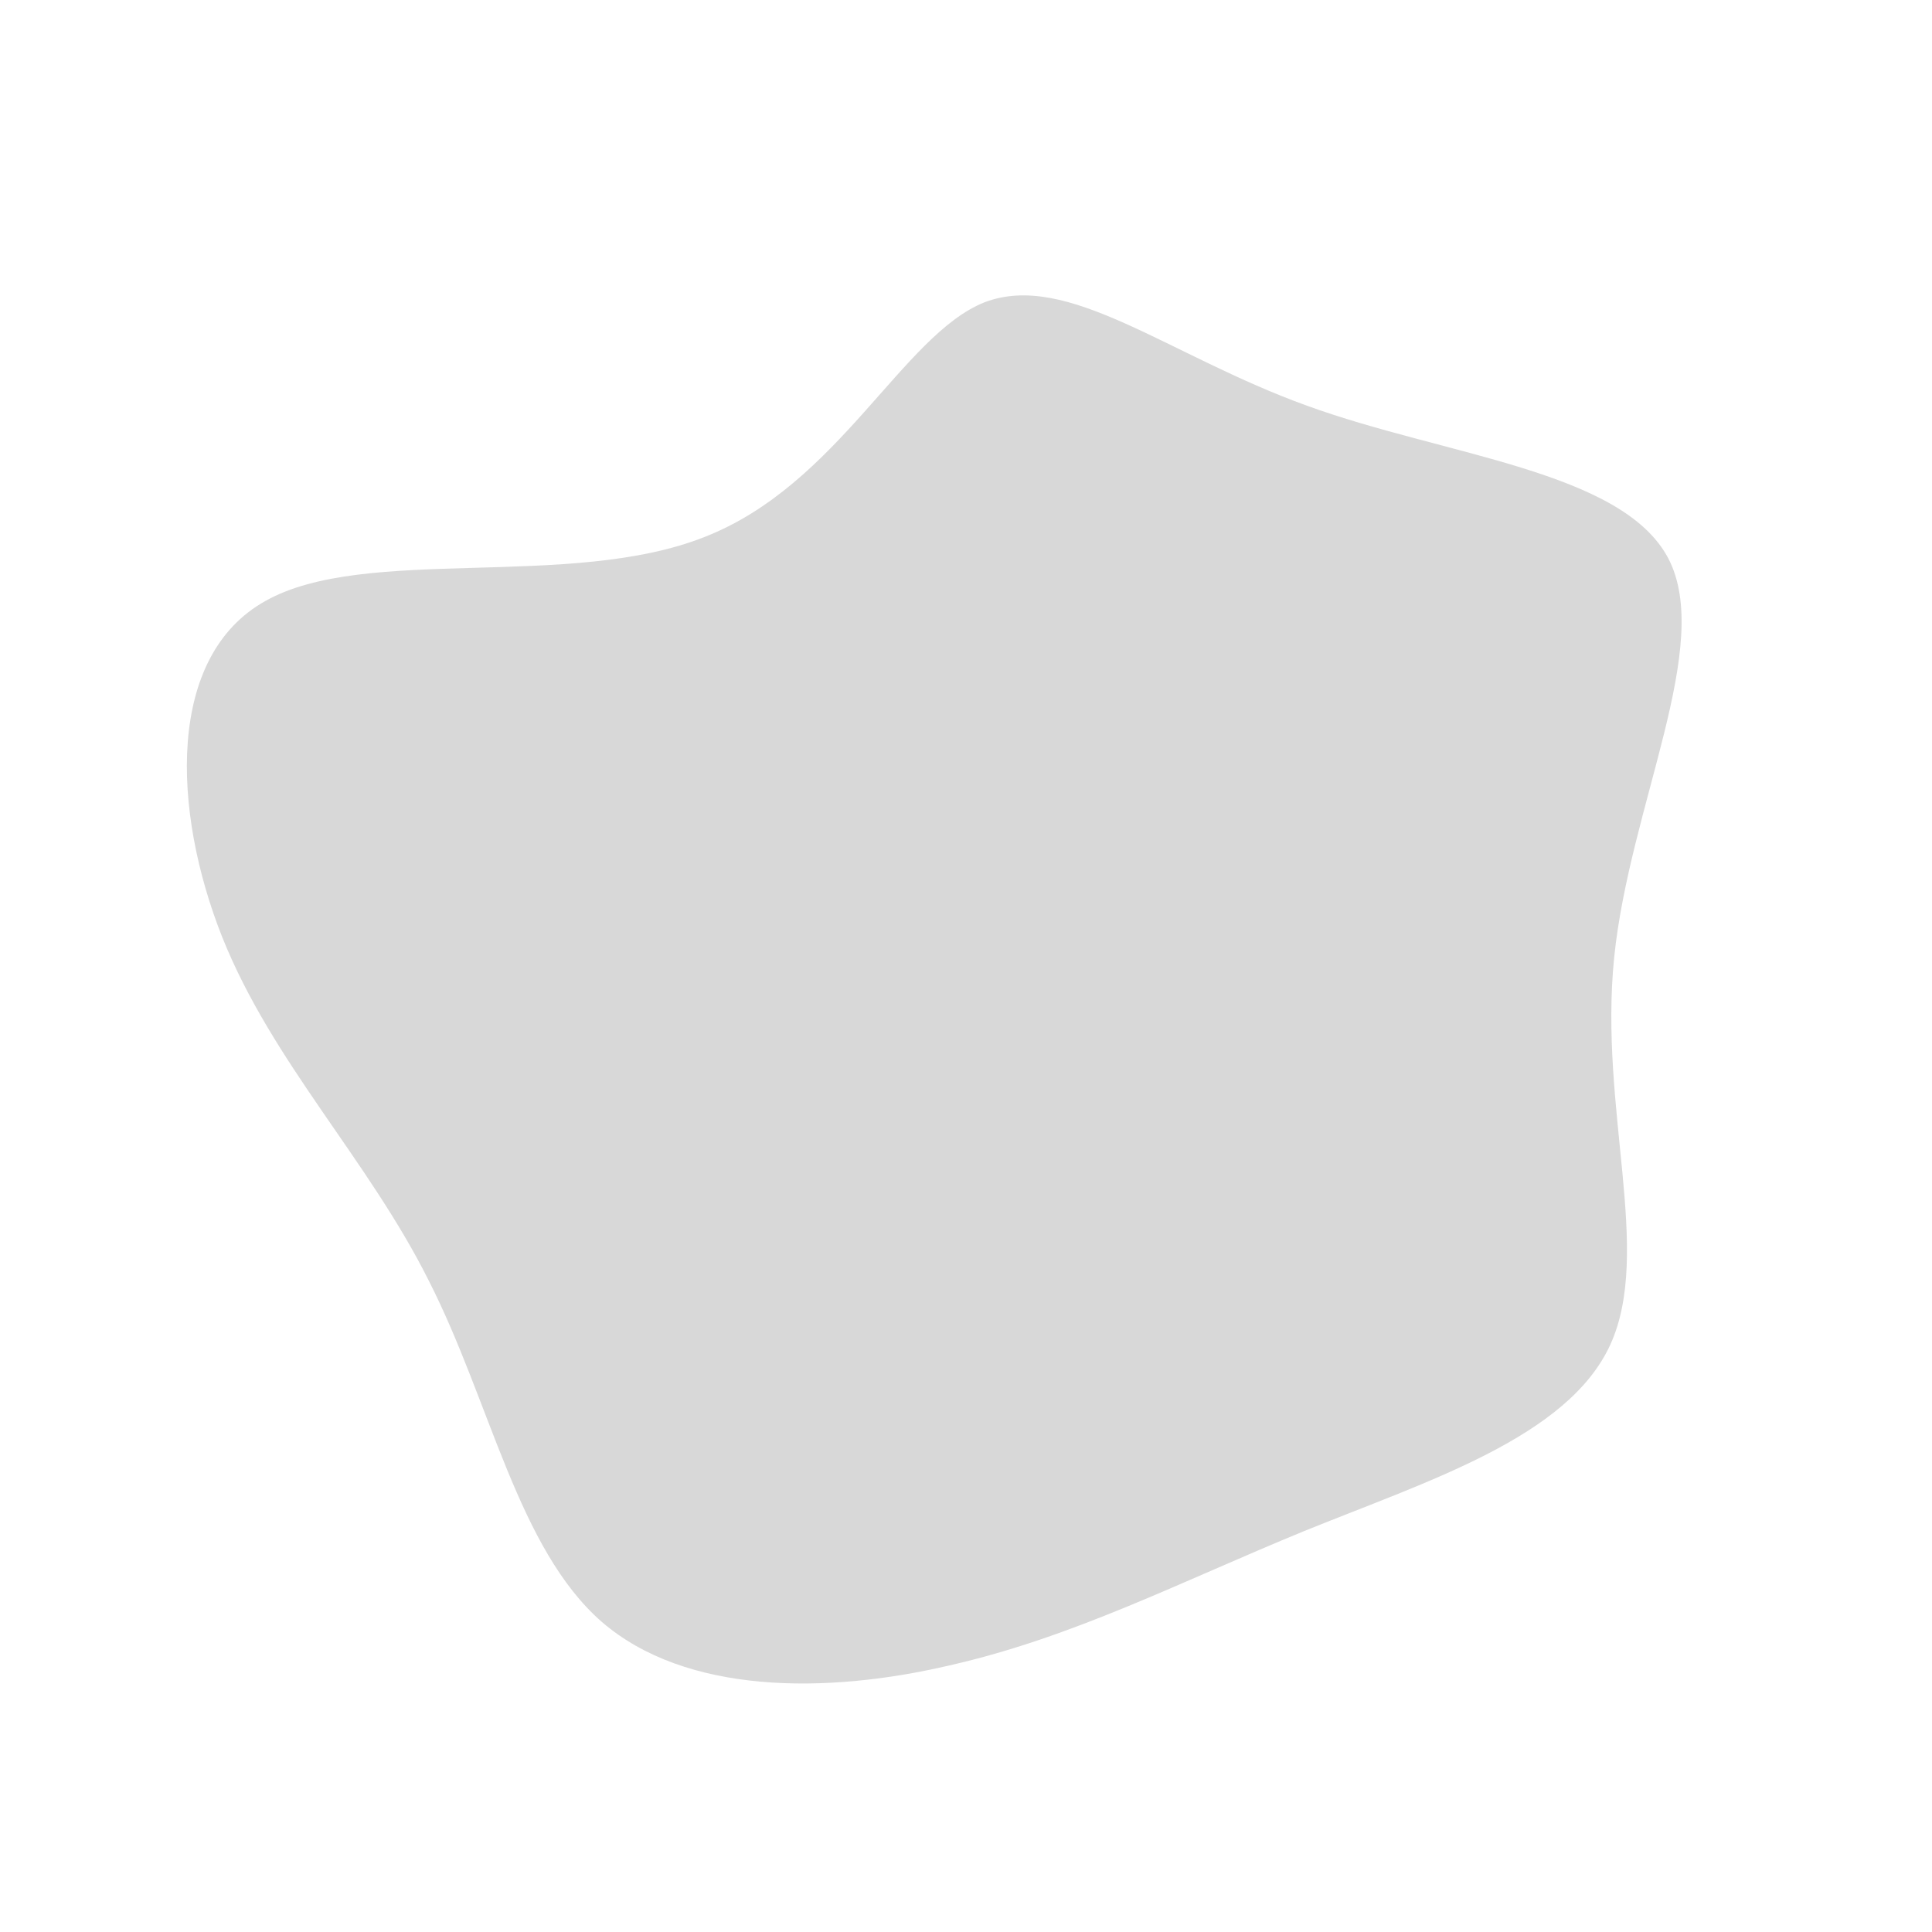 <?xml version="1.0" standalone="no"?>
<svg viewBox="0 0 200 200" xmlns="http://www.w3.org/2000/svg">
  <path fill="#D8D8D8" d="M35.3,-58C49.6,-52.8,67.9,-51.3,72.7,-42.2C77.4,-33.2,68.7,-16.6,67.1,-0.9C65.5,14.8,71.1,29.5,66.7,39.2C62.3,48.8,47.8,53.3,35,58.5C22.3,63.7,11.1,69.5,-1.7,72.4C-14.5,75.4,-29,75.4,-37.7,67.9C-46.4,60.3,-49.2,45.2,-55.6,32.6C-61.9,20,-71.8,10,-77,-3C-82.2,-16.1,-82.8,-32.1,-72.5,-37.8C-62.2,-43.6,-41,-38.9,-27.1,-44.4C-13.2,-49.8,-6.6,-65.3,1.9,-68.7C10.5,-72,20.9,-63.2,35.3,-58Z" transform="translate(100 100)" />
</svg>
